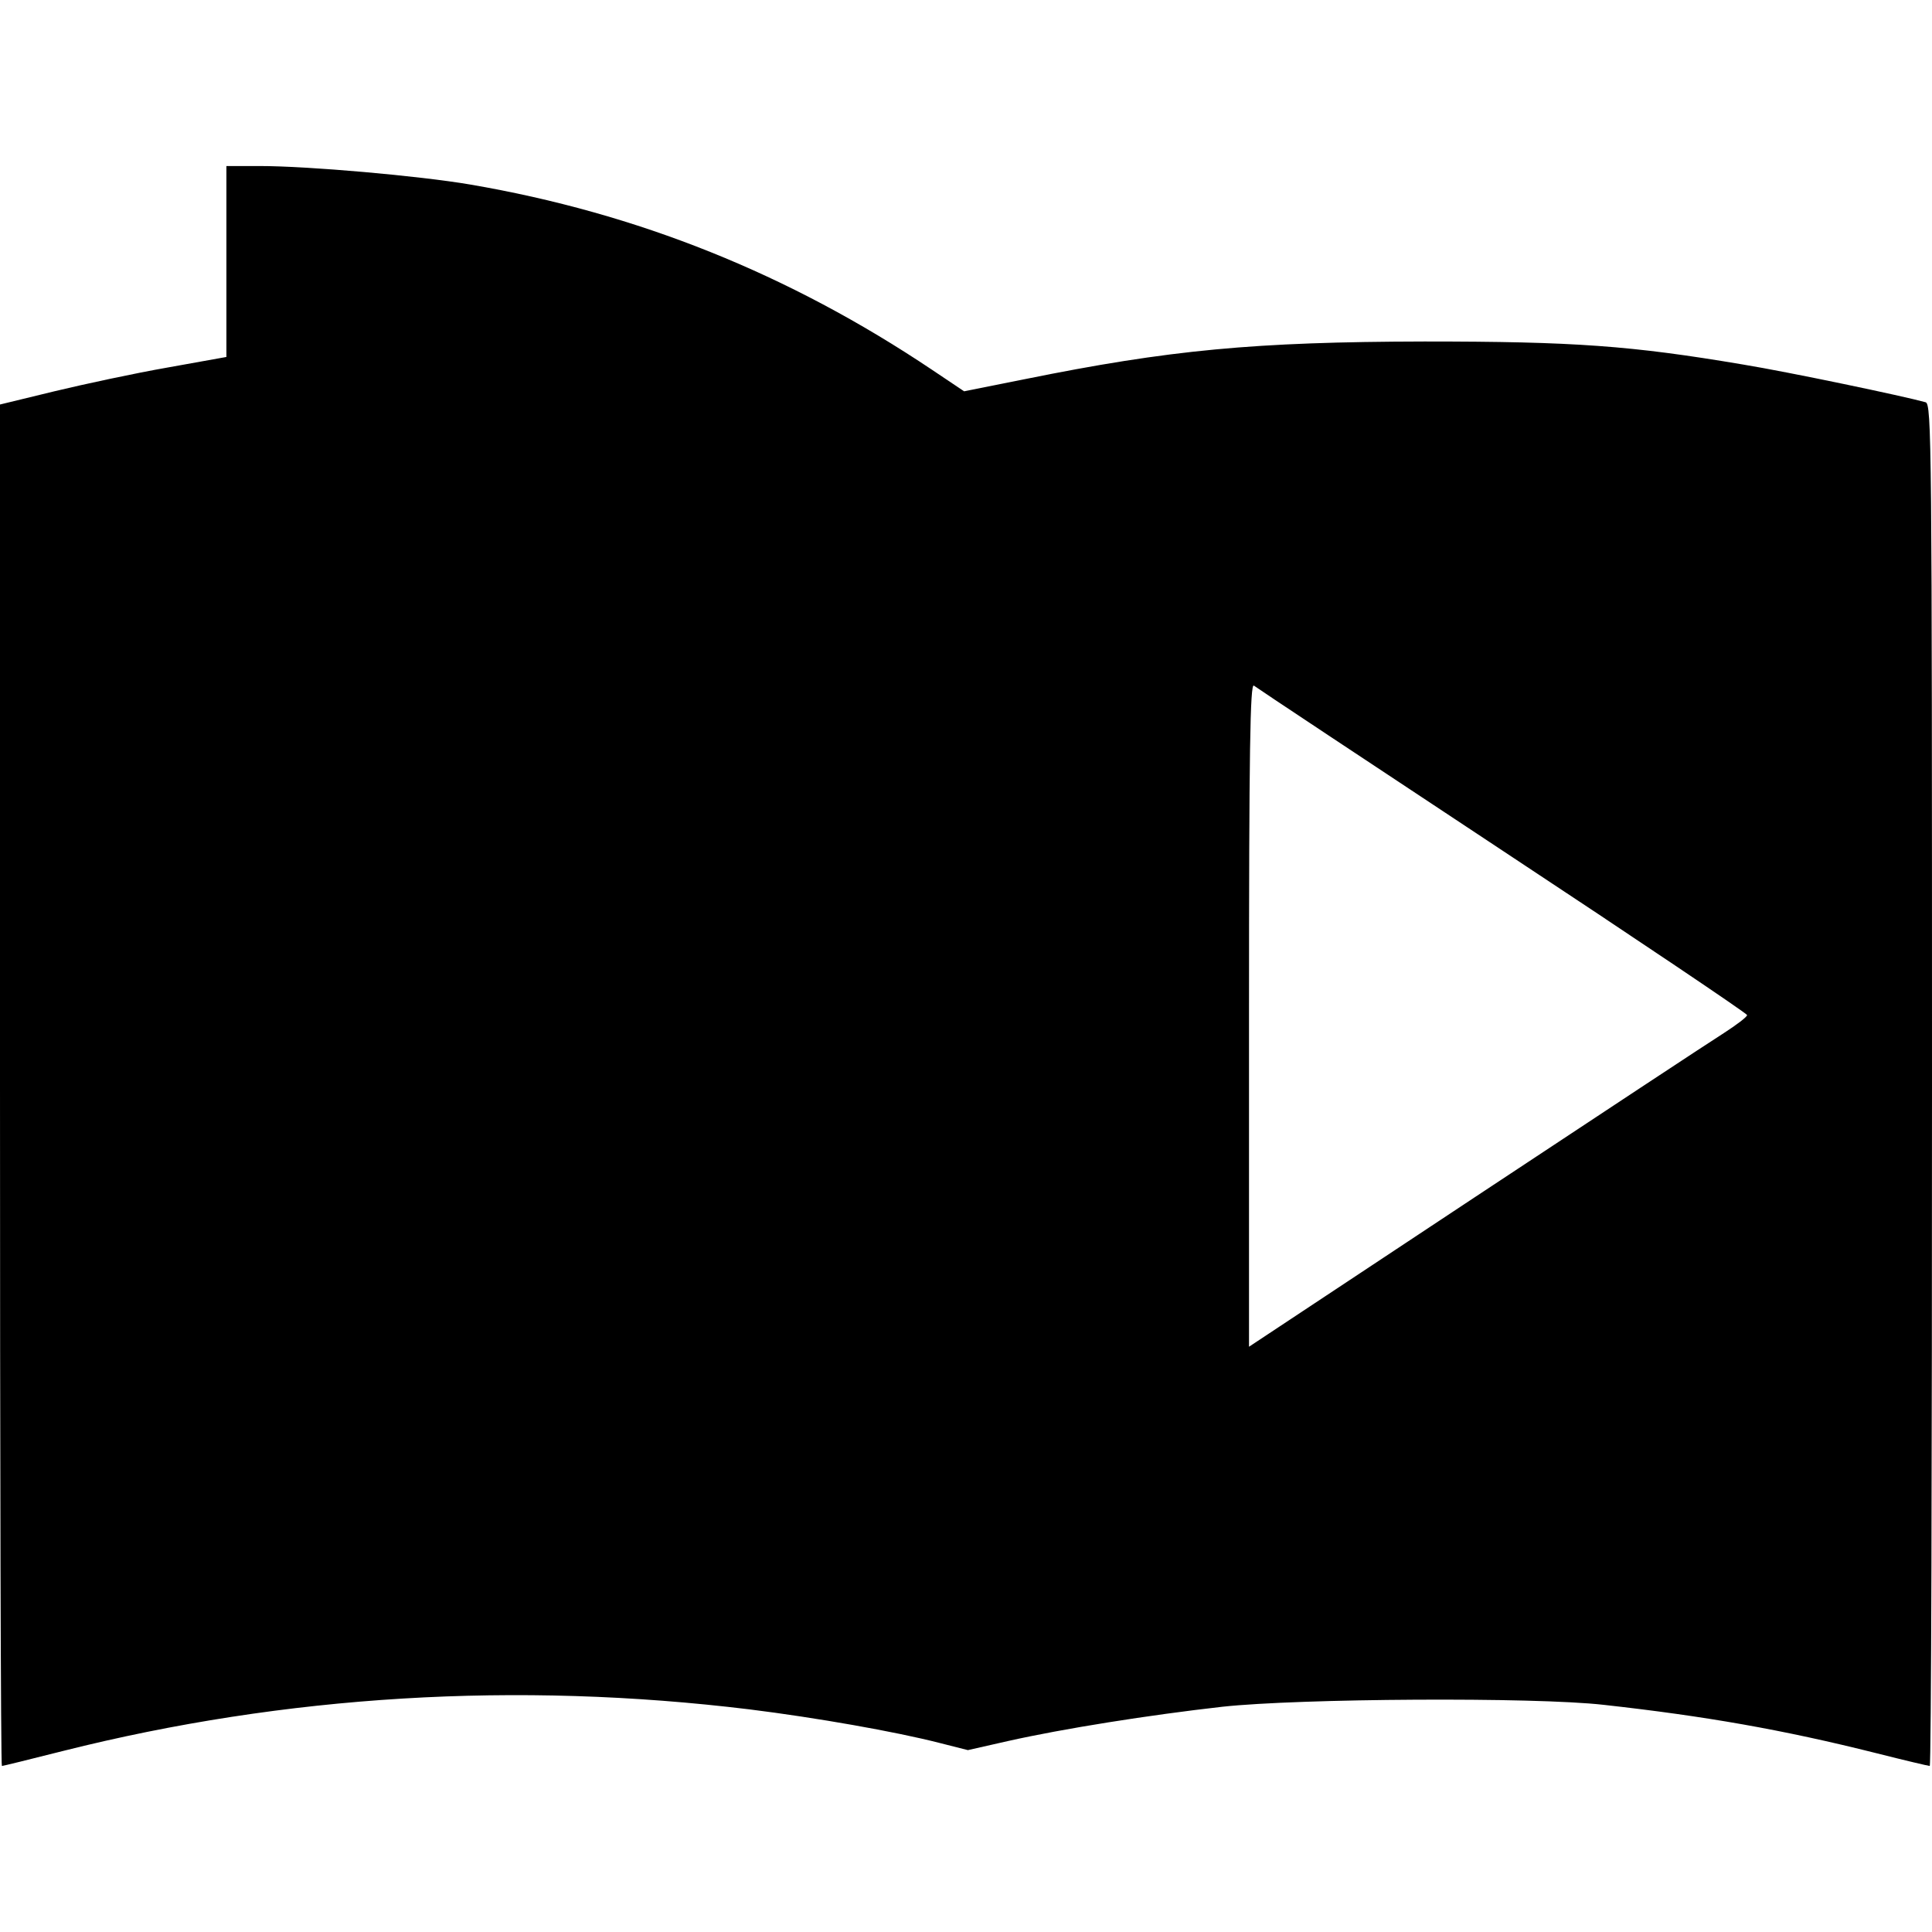 <?xml version="1.0" standalone="no"?>
<!DOCTYPE svg PUBLIC "-//W3C//DTD SVG 20010904//EN"
 "http://www.w3.org/TR/2001/REC-SVG-20010904/DTD/svg10.dtd">
<svg version="1.0" xmlns="http://www.w3.org/2000/svg"
 width="512pt" height="512pt" viewBox="0 0 512 512"
 preserveAspectRatio="xMidYMid meet">
<g transform="translate(0,512) scale(0.1,-0.1)"
fill="#000000" stroke="none">
<path d="M600 4427 l0 -253 -156 -28 c-86 -15 -221 -44 -300 -63 l-144 -35 0
-1804 c0 -992 2 -1804 5 -1804 3 0 76 18 163 40 589 148 1202 185 1818 110
177 -22 387 -59 504 -89 l75 -19 106 24 c147 33 374 69 569 91 203 22 825 26
1010 5 270 -30 475 -66 722 -128 75 -19 139 -34 142 -34 4 0 6 812 6 1804 0
1710 -1 1805 -17 1810 -57 16 -362 80 -484 100 -296 50 -447 61 -844 61 -451
-1 -675 -22 -1060 -100 l-160 -32 -85 57 c-379 254 -780 415 -1224 491 -135
23 -429 49 -558 49 l-88 0 0 -253z m3383 -1562 c356 -235 647 -431 647 -435 0
-5 -28 -26 -62 -48 -35 -22 -332 -218 -660 -435 l-598 -396 0 881 c0 703 3
879 13 871 6 -5 303 -202 660 -438z"/>
</g>
</svg>

